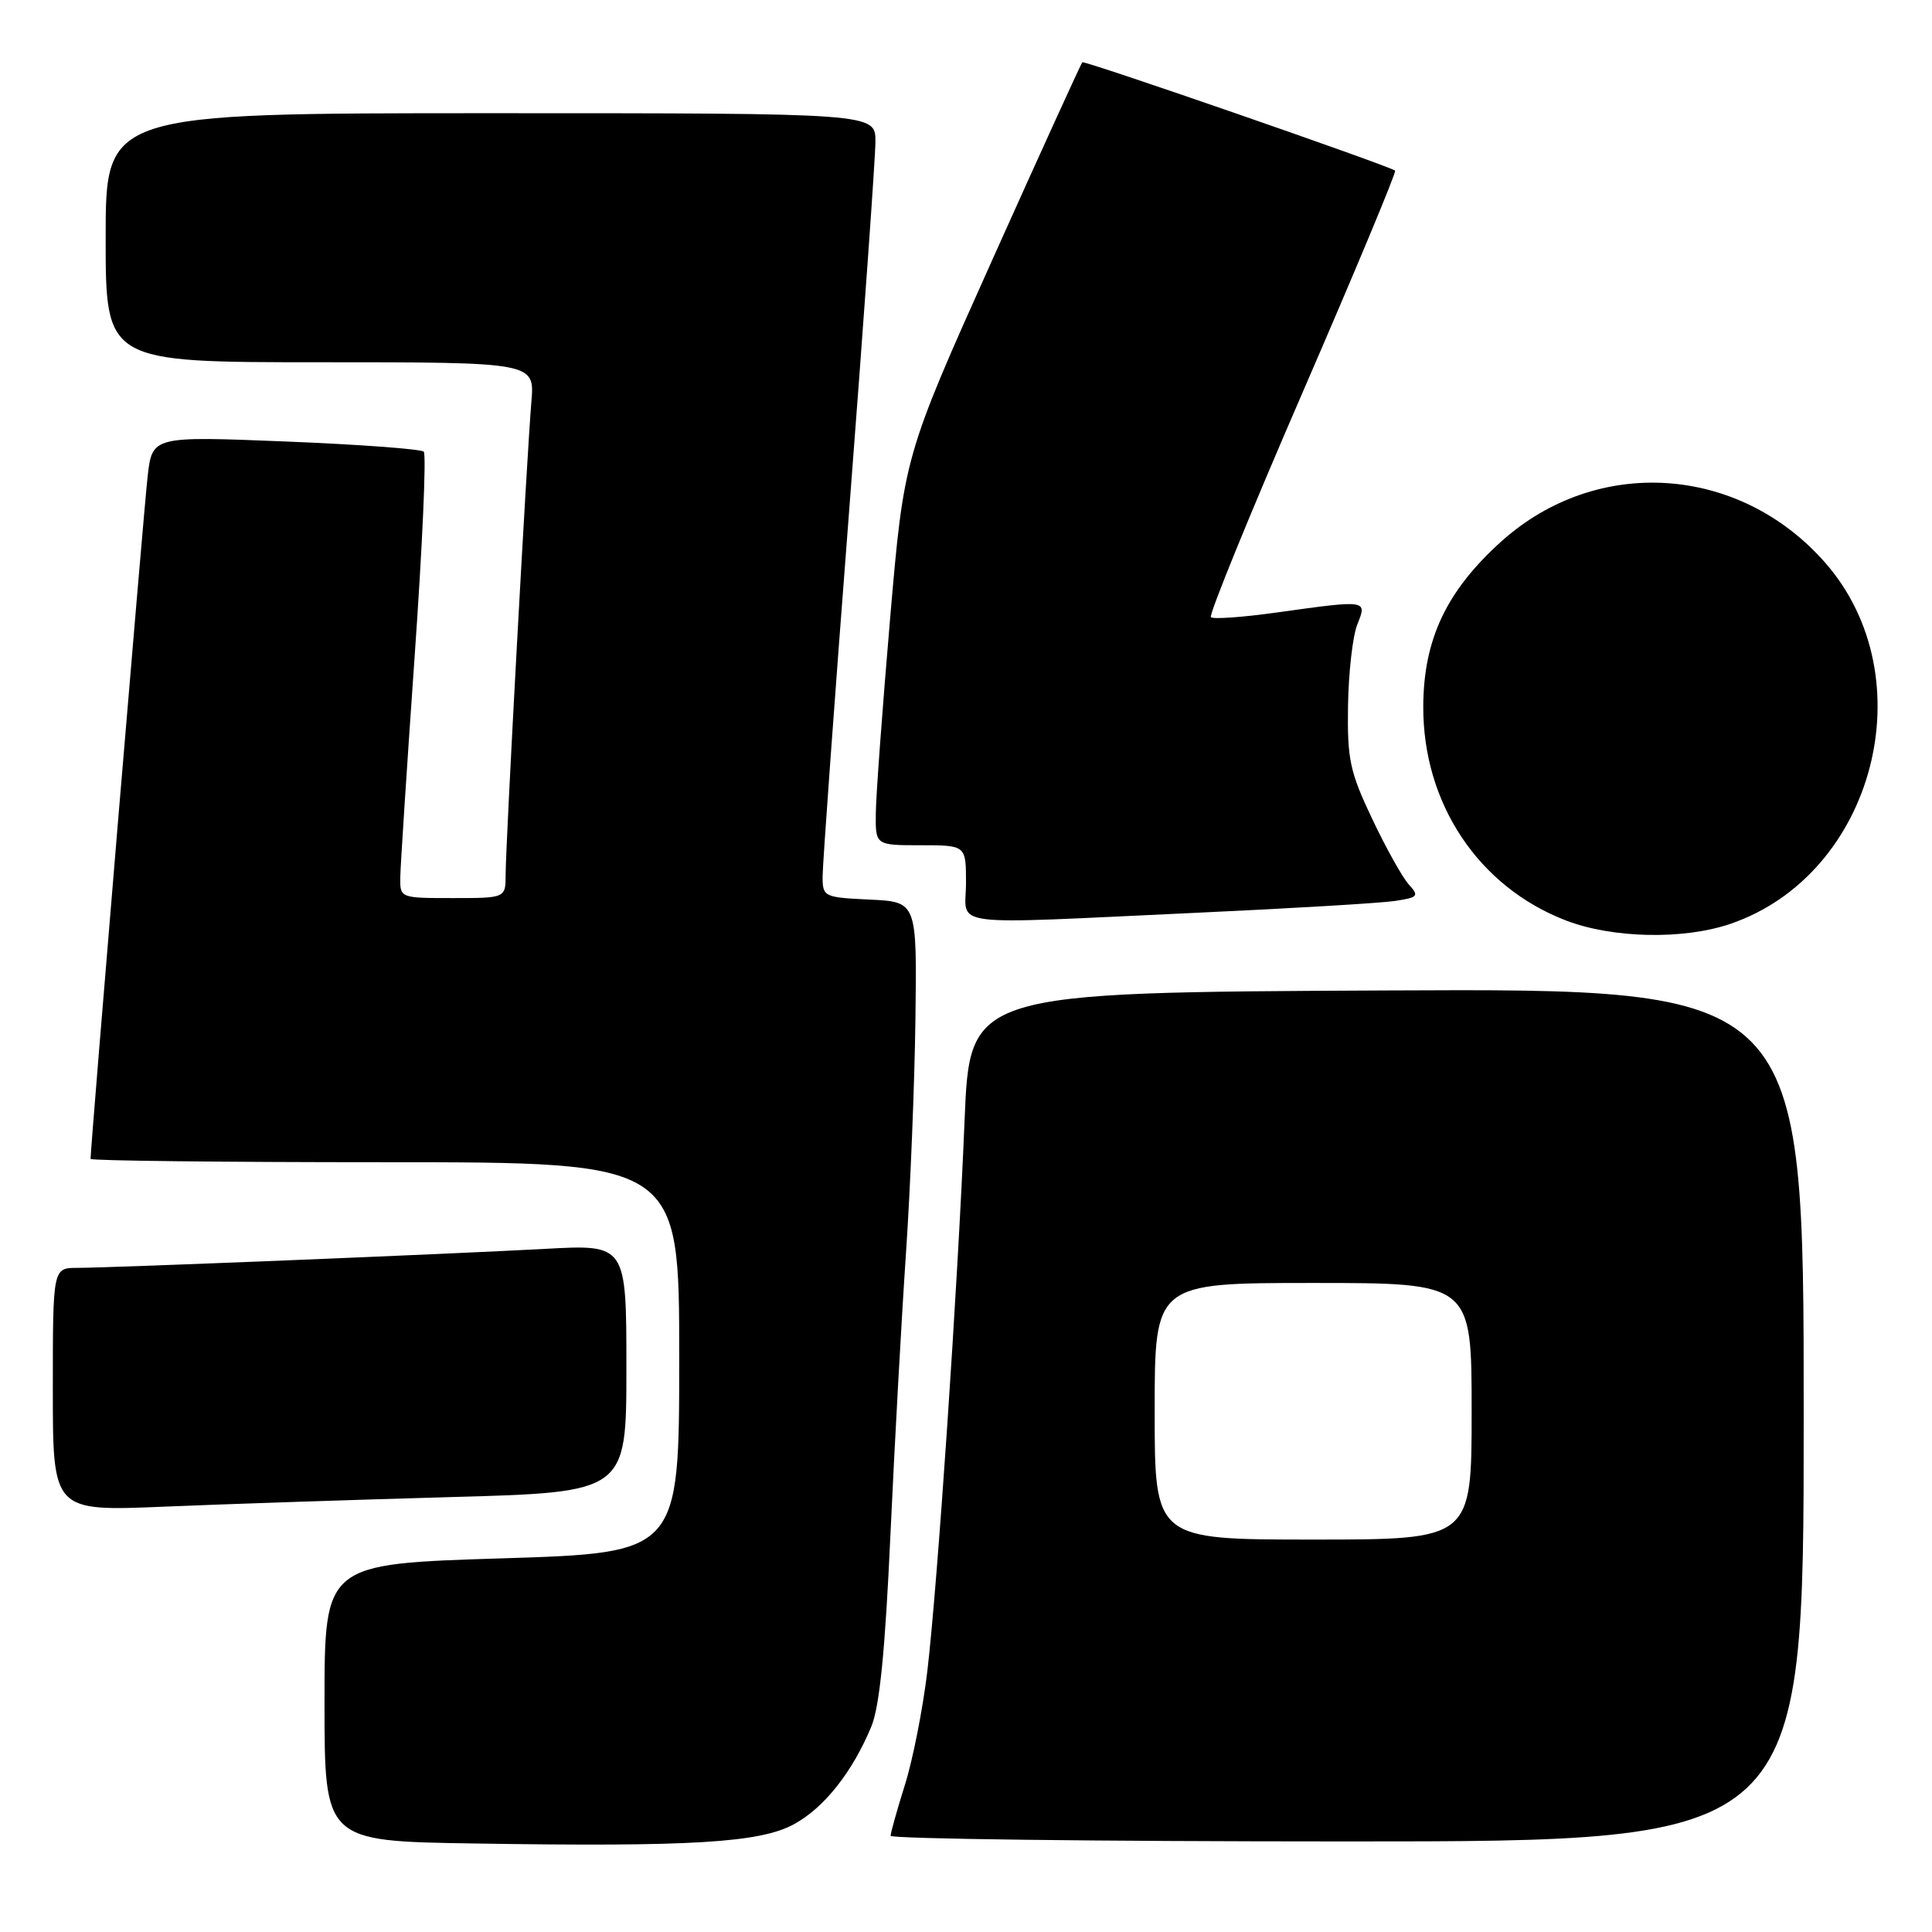 <?xml version="1.0" encoding="UTF-8" standalone="no"?>
<!DOCTYPE svg PUBLIC "-//W3C//DTD SVG 1.1//EN" "http://www.w3.org/Graphics/SVG/1.1/DTD/svg11.dtd" >
<svg xmlns="http://www.w3.org/2000/svg" xmlns:xlink="http://www.w3.org/1999/xlink" version="1.1" viewBox="0 0 256 256">
 <g >
 <path fill="currentColor"
d=" M 105.24 241.70 C 109.23 239.51 112.95 234.80 115.45 228.79 C 116.55 226.16 117.29 218.73 117.99 203.29 C 118.54 191.30 119.47 174.53 120.05 166.00 C 120.63 157.47 121.19 143.53 121.30 135.00 C 121.50 119.50 121.50 119.50 115.25 119.20 C 109.14 118.91 109.00 118.84 109.00 116.10 C 109.00 114.56 110.57 92.87 112.50 67.90 C 114.42 42.93 116.00 20.81 116.00 18.75 C 116.00 15.00 116.00 15.00 65.00 15.00 C 14.00 15.00 14.00 15.00 14.00 31.50 C 14.00 48.00 14.00 48.00 42.43 48.00 C 70.86 48.00 70.86 48.00 70.41 53.25 C 69.81 60.34 67.00 111.90 67.00 115.85 C 67.00 119.00 67.00 119.00 60.00 119.00 C 53.02 119.00 53.00 118.99 53.04 116.25 C 53.06 114.74 53.92 101.58 54.94 87.00 C 55.97 72.42 56.51 60.21 56.15 59.85 C 55.79 59.50 47.55 58.89 37.83 58.50 C 20.17 57.79 20.17 57.79 19.56 63.15 C 19.06 67.45 12.00 151.97 12.00 153.56 C 12.00 153.80 29.55 154.00 51.00 154.00 C 90.00 154.00 90.00 154.00 90.00 179.88 C 90.00 205.76 90.00 205.76 66.50 206.49 C 43.00 207.22 43.00 207.22 43.00 225.59 C 43.00 243.96 43.00 243.96 62.75 244.27 C 91.65 244.73 100.73 244.18 105.24 241.70 Z  M 239.00 187.49 C 239.00 130.98 239.00 130.98 183.75 131.24 C 128.50 131.50 128.50 131.50 127.81 148.50 C 126.91 170.50 124.23 210.00 122.87 221.49 C 122.28 226.44 120.95 233.19 119.91 236.49 C 118.87 239.80 118.02 242.84 118.01 243.25 C 118.01 243.66 145.22 244.00 178.50 244.00 C 239.00 244.00 239.00 244.00 239.00 187.49 Z  M 59.75 198.37 C 83.00 197.73 83.00 197.73 83.00 181.31 C 83.00 164.89 83.00 164.89 72.25 165.48 C 59.41 166.18 14.86 167.99 10.25 168.00 C 7.00 168.00 7.00 168.00 7.00 184.13 C 7.00 200.26 7.00 200.26 21.75 199.64 C 29.86 199.30 46.96 198.73 59.75 198.37 Z  M 229.27 122.42 C 248.37 115.91 255.22 89.76 241.81 74.52 C 230.43 61.59 211.59 60.37 198.95 71.73 C 191.68 78.27 188.63 84.69 188.59 93.58 C 188.53 106.44 195.89 117.50 207.50 121.97 C 213.67 124.34 223.05 124.54 229.27 122.42 Z  M 158.50 120.95 C 171.15 120.37 183.01 119.66 184.85 119.38 C 187.93 118.91 188.07 118.74 186.65 117.17 C 185.81 116.23 183.63 112.33 181.81 108.48 C 178.86 102.27 178.51 100.62 178.62 93.50 C 178.69 89.10 179.24 84.26 179.85 82.75 C 181.16 79.47 181.23 79.48 169.24 81.15 C 164.69 81.79 160.74 82.07 160.45 81.78 C 160.16 81.49 165.61 68.12 172.57 52.07 C 179.53 36.02 185.06 22.77 184.86 22.61 C 183.96 21.93 143.69 7.98 143.41 8.25 C 143.24 8.43 137.85 20.25 131.44 34.53 C 119.79 60.50 119.79 60.50 117.94 82.00 C 116.93 93.83 116.07 105.41 116.05 107.75 C 116.00 112.00 116.00 112.00 122.00 112.00 C 128.00 112.00 128.00 112.00 128.00 117.00 C 128.00 122.94 124.70 122.51 158.50 120.95 Z  M 153.00 187.00 C 153.00 170.00 153.00 170.00 174.00 170.00 C 195.00 170.00 195.00 170.00 195.00 187.00 C 195.00 204.00 195.00 204.00 174.00 204.00 C 153.00 204.00 153.00 204.00 153.00 187.00 Z "/>
</g>
</svg>